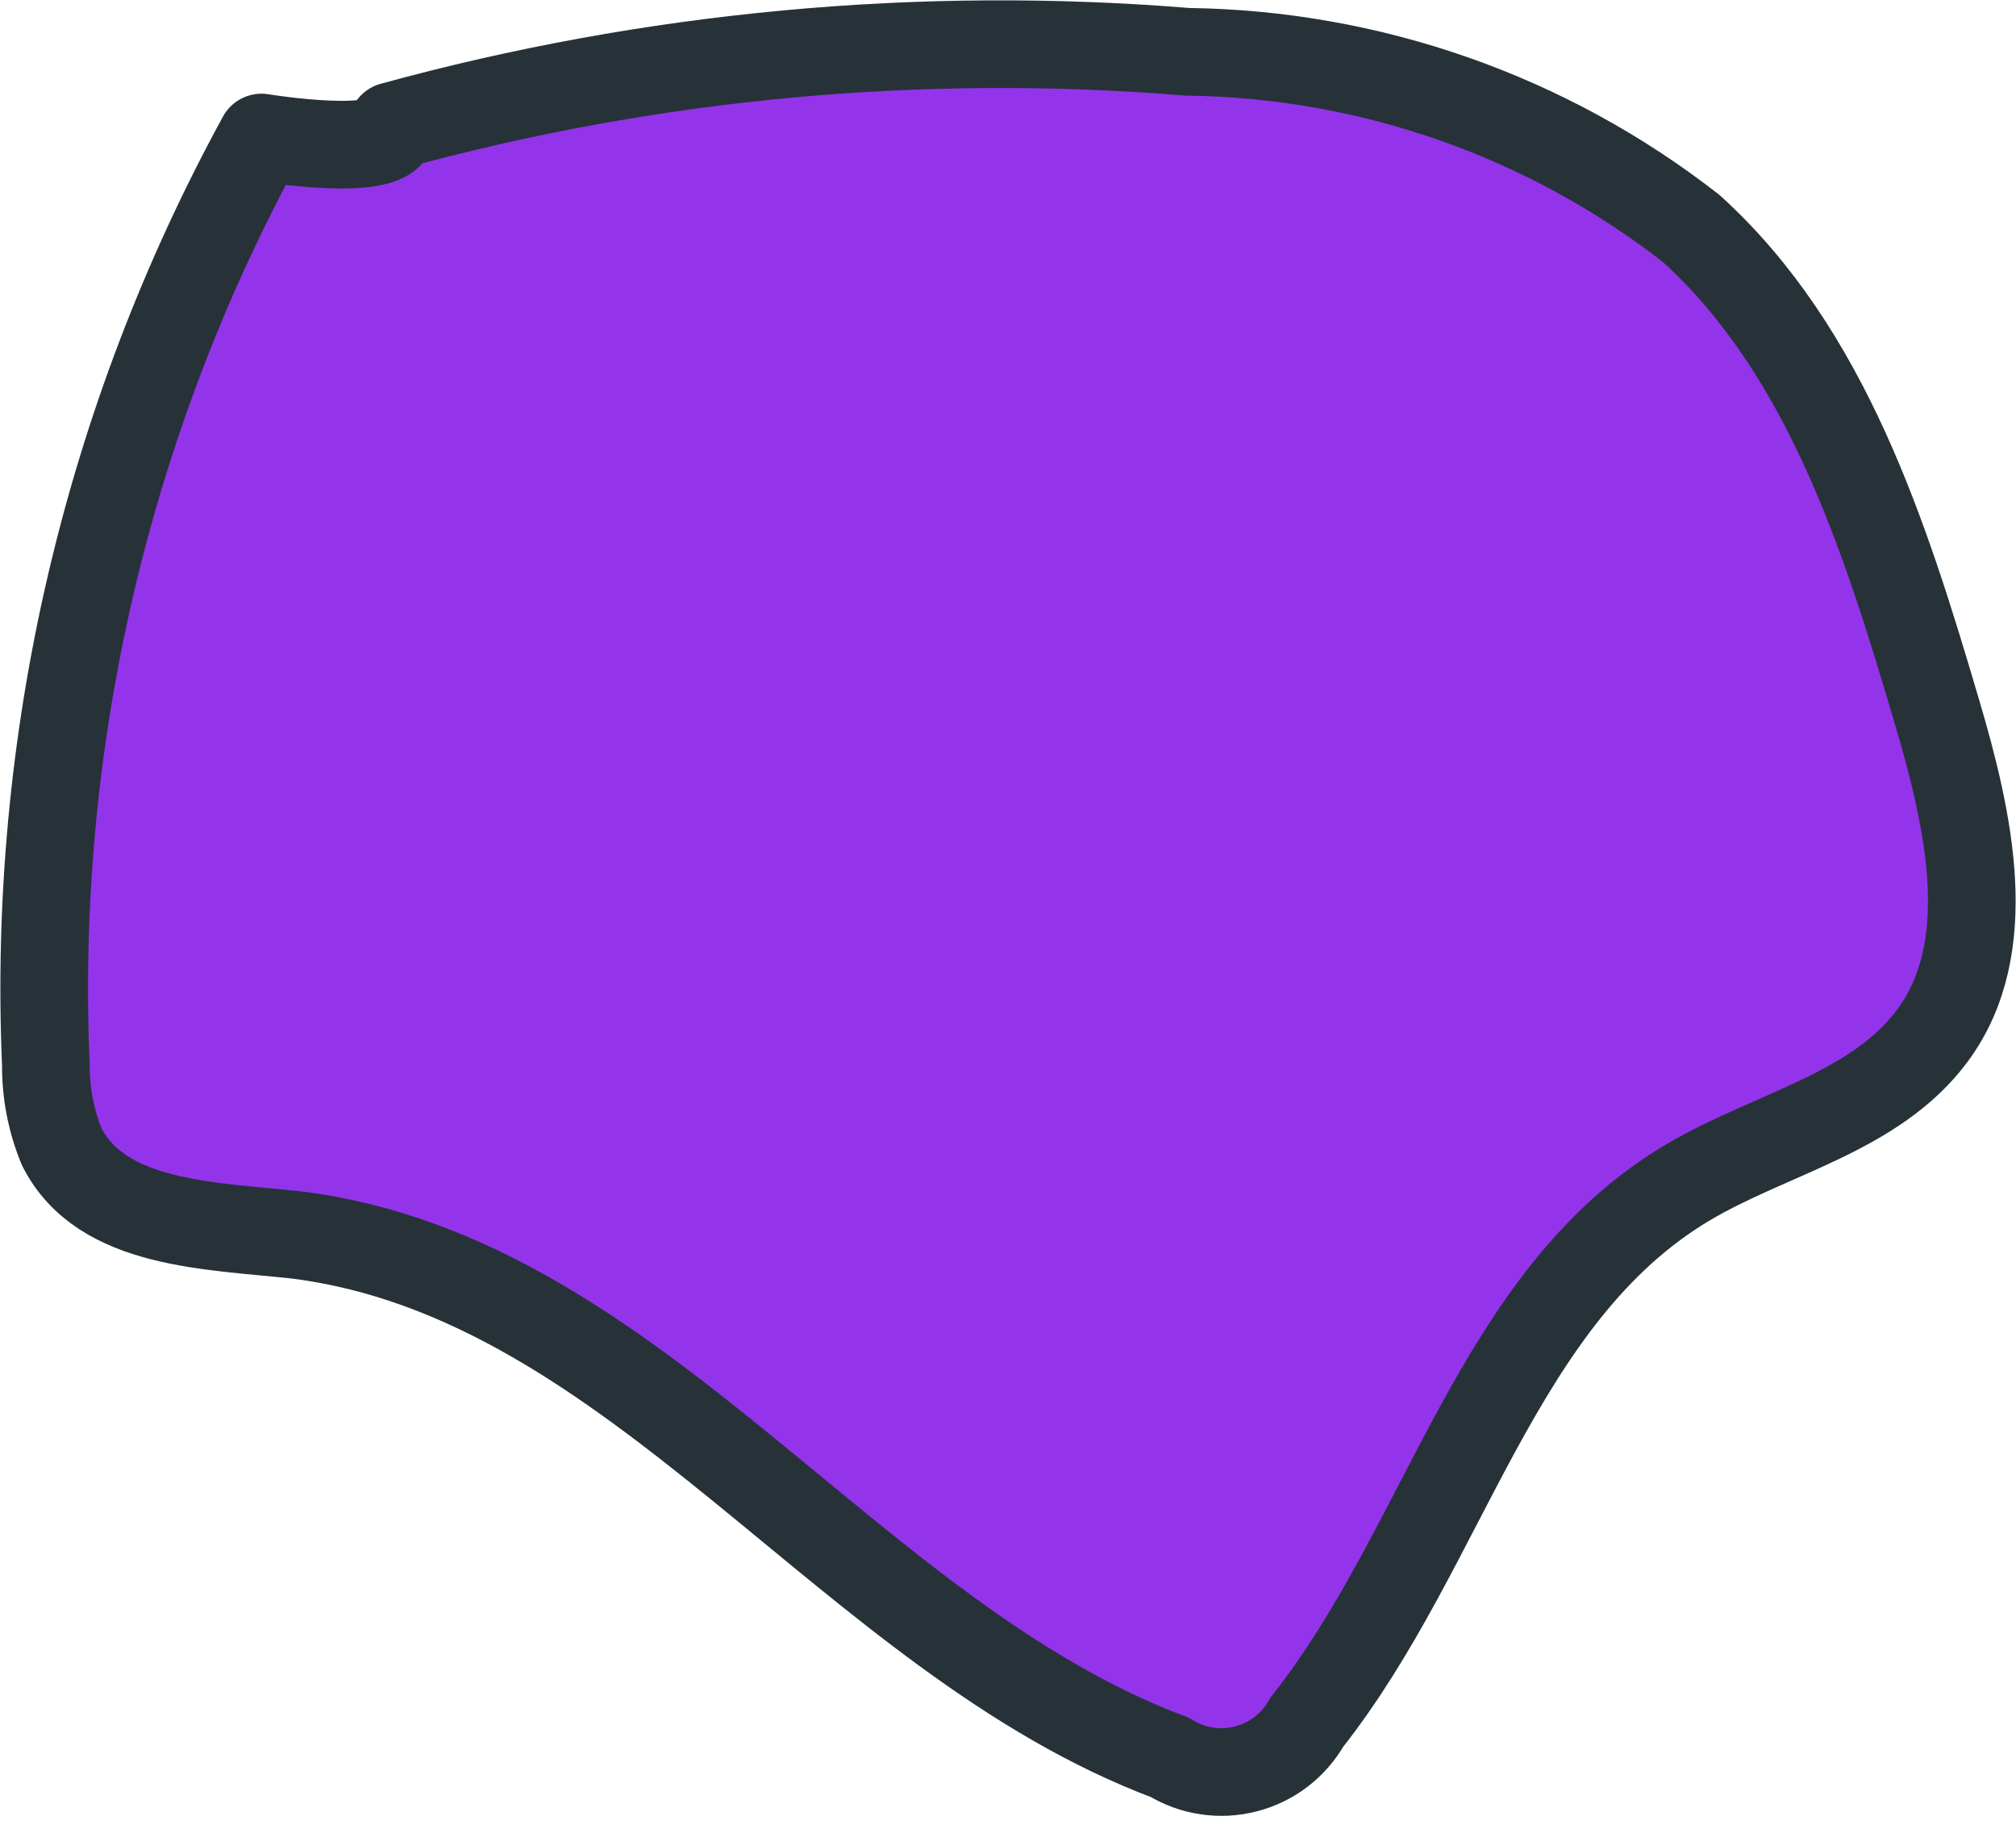 <svg width="23" height="21" viewBox="0 0 23 21" fill="none" xmlns="http://www.w3.org/2000/svg">
<path d="M2.983 1.569C1.215 4.805 0.365 8.462 0.523 12.146C0.521 12.467 0.582 12.786 0.704 13.083C1.158 13.981 2.398 13.981 3.396 14.091C7.278 14.585 9.687 18.679 13.347 20.05C13.476 20.129 13.618 20.182 13.768 20.204C13.916 20.227 14.069 20.219 14.214 20.181C14.36 20.144 14.497 20.077 14.617 19.985C14.736 19.893 14.836 19.778 14.91 19.647C16.503 17.63 17.068 14.797 19.245 13.497C20.193 12.932 21.393 12.7 22.048 11.813C22.794 10.805 22.462 9.353 22.099 8.123C21.504 6.106 20.838 4.009 19.296 2.608C17.652 1.325 15.633 0.617 13.549 0.591C10.498 0.342 7.427 0.628 4.475 1.438C4.515 1.821 2.983 1.569 2.983 1.569Z" fill="#9334EA" stroke="#263238" stroke-linecap="round" stroke-linejoin="round"/>
</svg>
